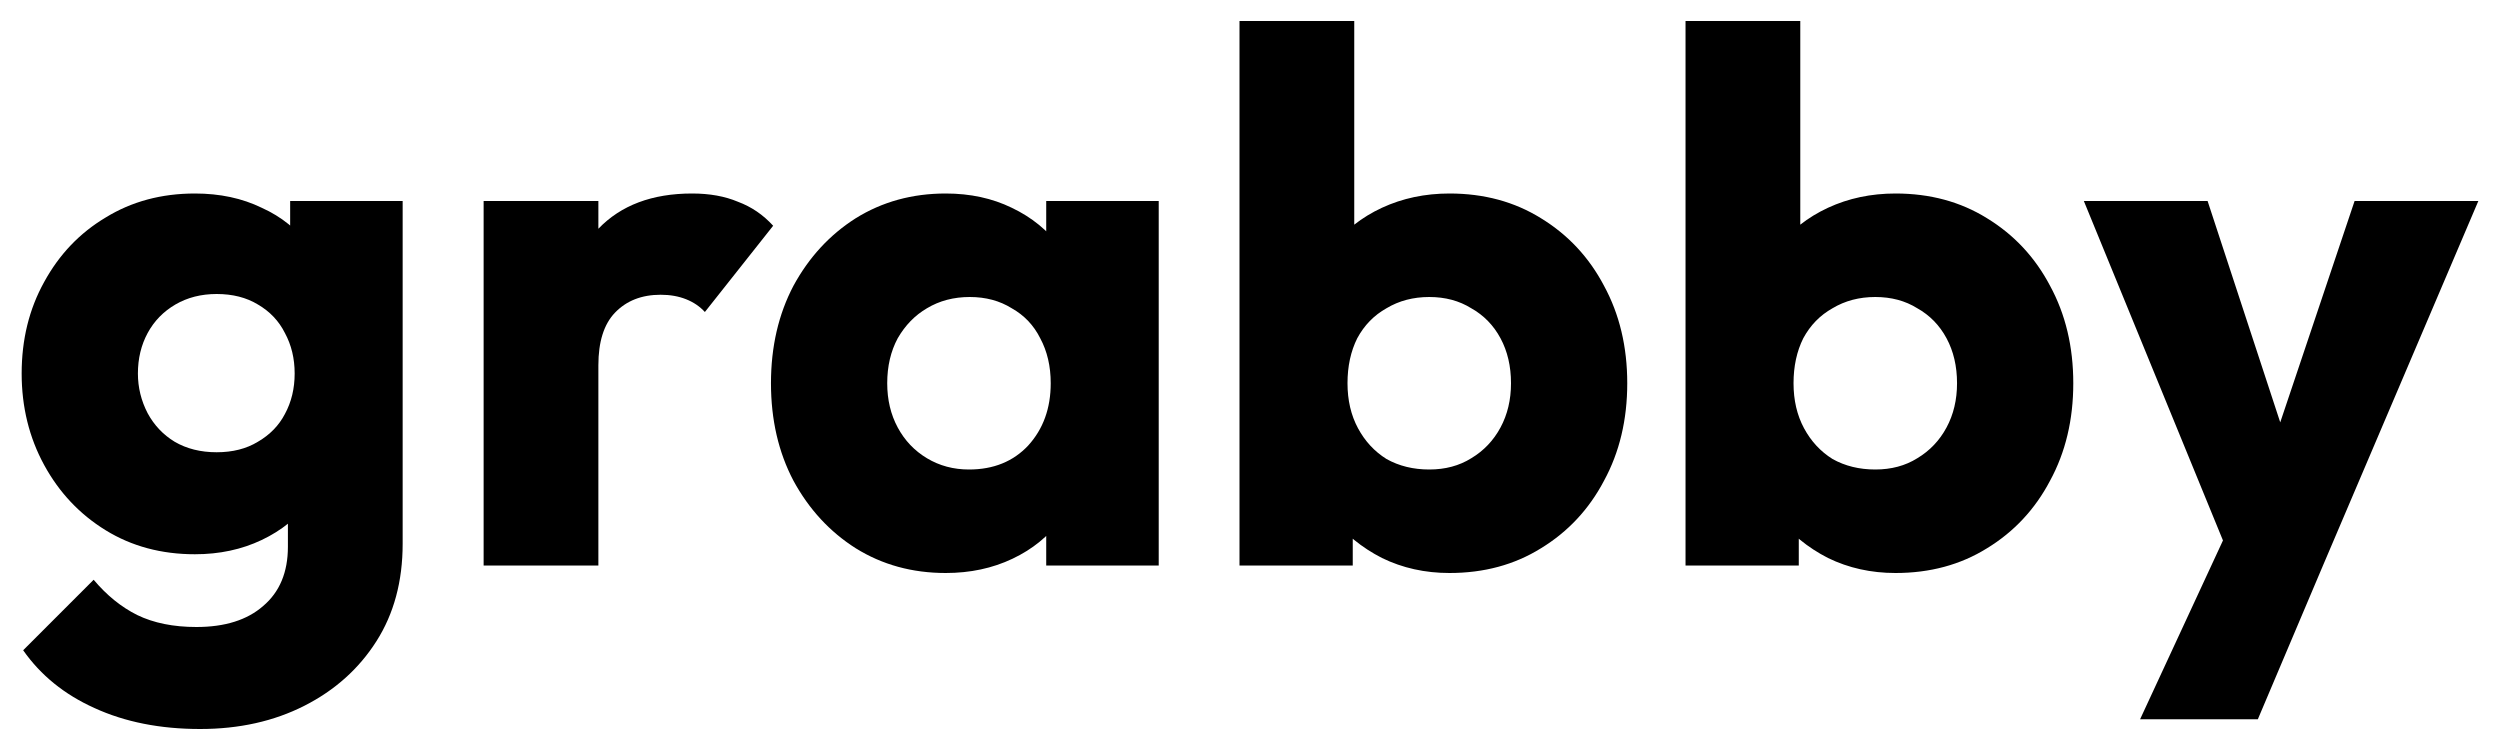<svg viewBox="0 0 80 24" fill="none" xmlns="http://www.w3.org/2000/svg">
    <path
        d="M6.405 23.328C5.125 23.328 3.997 23.104 3.021 22.656C2.061 22.224 1.301 21.608 0.741 20.808L2.997 18.552C3.413 19.048 3.877 19.424 4.389 19.68C4.917 19.936 5.549 20.064 6.285 20.064C7.197 20.064 7.909 19.84 8.421 19.392C8.949 18.944 9.213 18.312 9.213 17.496V14.52L9.837 11.976L9.285 9.432V6.432H12.885V17.4C12.885 18.6 12.605 19.64 12.045 20.52C11.485 21.4 10.717 22.088 9.741 22.584C8.765 23.08 7.653 23.328 6.405 23.328ZM6.237 17.736C5.165 17.736 4.213 17.48 3.381 16.968C2.549 16.456 1.893 15.76 1.413 14.88C0.933 14 0.693 13.024 0.693 11.952C0.693 10.864 0.933 9.888 1.413 9.024C1.893 8.144 2.549 7.456 3.381 6.96C4.213 6.448 5.165 6.192 6.237 6.192C7.037 6.192 7.749 6.344 8.373 6.648C9.013 6.936 9.525 7.352 9.909 7.896C10.309 8.424 10.533 9.04 10.581 9.744V14.184C10.533 14.872 10.309 15.488 9.909 16.032C9.525 16.56 9.013 16.976 8.373 17.28C7.733 17.584 7.021 17.736 6.237 17.736ZM6.933 14.472C7.445 14.472 7.885 14.36 8.253 14.136C8.637 13.912 8.925 13.616 9.117 13.248C9.325 12.864 9.429 12.432 9.429 11.952C9.429 11.472 9.325 11.04 9.117 10.656C8.925 10.272 8.637 9.968 8.253 9.744C7.885 9.52 7.445 9.408 6.933 9.408C6.437 9.408 5.997 9.52 5.613 9.744C5.229 9.968 4.933 10.272 4.725 10.656C4.517 11.04 4.413 11.472 4.413 11.952C4.413 12.4 4.517 12.824 4.725 13.224C4.933 13.608 5.221 13.912 5.589 14.136C5.973 14.36 6.421 14.472 6.933 14.472Z"
        fill="currentColor" />
    <path
        d="M15.476 18.096V6.432H19.148V18.096H15.476ZM19.148 11.688L17.613 10.488C17.916 9.128 18.428 8.072 19.148 7.32C19.869 6.568 20.869 6.192 22.148 6.192C22.709 6.192 23.197 6.28 23.613 6.456C24.044 6.616 24.421 6.872 24.741 7.224L22.556 9.984C22.396 9.808 22.197 9.672 21.956 9.576C21.716 9.48 21.445 9.432 21.14 9.432C20.532 9.432 20.044 9.624 19.677 10.008C19.325 10.376 19.148 10.936 19.148 11.688Z"
        fill="currentColor" />
    <path
        d="M30.263 18.336C29.191 18.336 28.231 18.072 27.383 17.544C26.551 17.016 25.887 16.296 25.391 15.384C24.911 14.472 24.671 13.432 24.671 12.264C24.671 11.096 24.911 10.056 25.391 9.144C25.887 8.232 26.551 7.512 27.383 6.984C28.231 6.456 29.191 6.192 30.263 6.192C31.047 6.192 31.751 6.344 32.375 6.648C33.015 6.952 33.535 7.376 33.935 7.92C34.335 8.448 34.559 9.056 34.607 9.744V14.784C34.559 15.472 34.335 16.088 33.935 16.632C33.551 17.16 33.039 17.576 32.399 17.88C31.759 18.184 31.047 18.336 30.263 18.336ZM31.007 15.024C31.791 15.024 32.423 14.768 32.903 14.256C33.383 13.728 33.623 13.064 33.623 12.264C33.623 11.72 33.511 11.24 33.287 10.824C33.079 10.408 32.775 10.088 32.375 9.864C31.991 9.624 31.543 9.504 31.031 9.504C30.519 9.504 30.063 9.624 29.663 9.864C29.279 10.088 28.967 10.408 28.727 10.824C28.503 11.24 28.391 11.72 28.391 12.264C28.391 12.792 28.503 13.264 28.727 13.68C28.951 14.096 29.263 14.424 29.663 14.664C30.063 14.904 30.511 15.024 31.007 15.024ZM33.479 18.096V14.952L34.031 12.12L33.479 9.288V6.432H37.079V18.096H33.479Z"
        fill="currentColor" />
    <path
        d="M46.384 18.336C45.6 18.336 44.88 18.176 44.224 17.856C43.568 17.52 43.032 17.08 42.616 16.536C42.2 15.976 41.96 15.352 41.896 14.664V9.744C41.96 9.056 42.2 8.448 42.616 7.92C43.032 7.376 43.568 6.952 44.224 6.648C44.88 6.344 45.6 6.192 46.384 6.192C47.488 6.192 48.464 6.456 49.312 6.984C50.176 7.512 50.848 8.232 51.328 9.144C51.824 10.056 52.072 11.096 52.072 12.264C52.072 13.432 51.824 14.472 51.328 15.384C50.848 16.296 50.176 17.016 49.312 17.544C48.464 18.072 47.488 18.336 46.384 18.336ZM39.664 18.096V0.672H43.336V9.288L42.736 12.12L43.288 14.952V18.096H39.664ZM45.736 15.024C46.248 15.024 46.696 14.904 47.08 14.664C47.48 14.424 47.792 14.096 48.016 13.68C48.24 13.264 48.352 12.792 48.352 12.264C48.352 11.72 48.24 11.24 48.016 10.824C47.792 10.408 47.48 10.088 47.08 9.864C46.696 9.624 46.248 9.504 45.736 9.504C45.224 9.504 44.768 9.624 44.368 9.864C43.968 10.088 43.656 10.408 43.432 10.824C43.224 11.24 43.12 11.72 43.12 12.264C43.12 12.808 43.232 13.288 43.456 13.704C43.68 14.12 43.984 14.448 44.368 14.688C44.768 14.912 45.224 15.024 45.736 15.024Z"
        fill="currentColor" />
    <path
        d="M60.657 18.336C59.873 18.336 59.153 18.176 58.497 17.856C57.841 17.52 57.305 17.08 56.889 16.536C56.473 15.976 56.233 15.352 56.169 14.664V9.744C56.233 9.056 56.473 8.448 56.889 7.92C57.305 7.376 57.841 6.952 58.497 6.648C59.153 6.344 59.873 6.192 60.657 6.192C61.761 6.192 62.737 6.456 63.585 6.984C64.449 7.512 65.121 8.232 65.601 9.144C66.097 10.056 66.345 11.096 66.345 12.264C66.345 13.432 66.097 14.472 65.601 15.384C65.121 16.296 64.449 17.016 63.585 17.544C62.737 18.072 61.761 18.336 60.657 18.336ZM53.937 18.096V0.672H57.609V9.288L57.009 12.12L57.561 14.952V18.096H53.937ZM60.009 15.024C60.521 15.024 60.969 14.904 61.353 14.664C61.753 14.424 62.065 14.096 62.289 13.68C62.513 13.264 62.625 12.792 62.625 12.264C62.625 11.72 62.513 11.24 62.289 10.824C62.065 10.408 61.753 10.088 61.353 9.864C60.969 9.624 60.521 9.504 60.009 9.504C59.497 9.504 59.041 9.624 58.641 9.864C58.241 10.088 57.929 10.408 57.705 10.824C57.497 11.24 57.393 11.72 57.393 12.264C57.393 12.808 57.505 13.288 57.729 13.704C57.953 14.12 58.257 14.448 58.641 14.688C59.041 14.912 59.497 15.024 60.009 15.024Z"
        fill="currentColor" />
    <path
        d="M71.483 18.144L66.683 6.432H70.643L73.691 15.72H72.227L75.347 6.432H79.307L74.315 18.144H71.483ZM68.483 23.016L71.987 15.456L74.315 18.144L72.251 23.016H68.483Z"
        fill="currentColor" />
</svg>